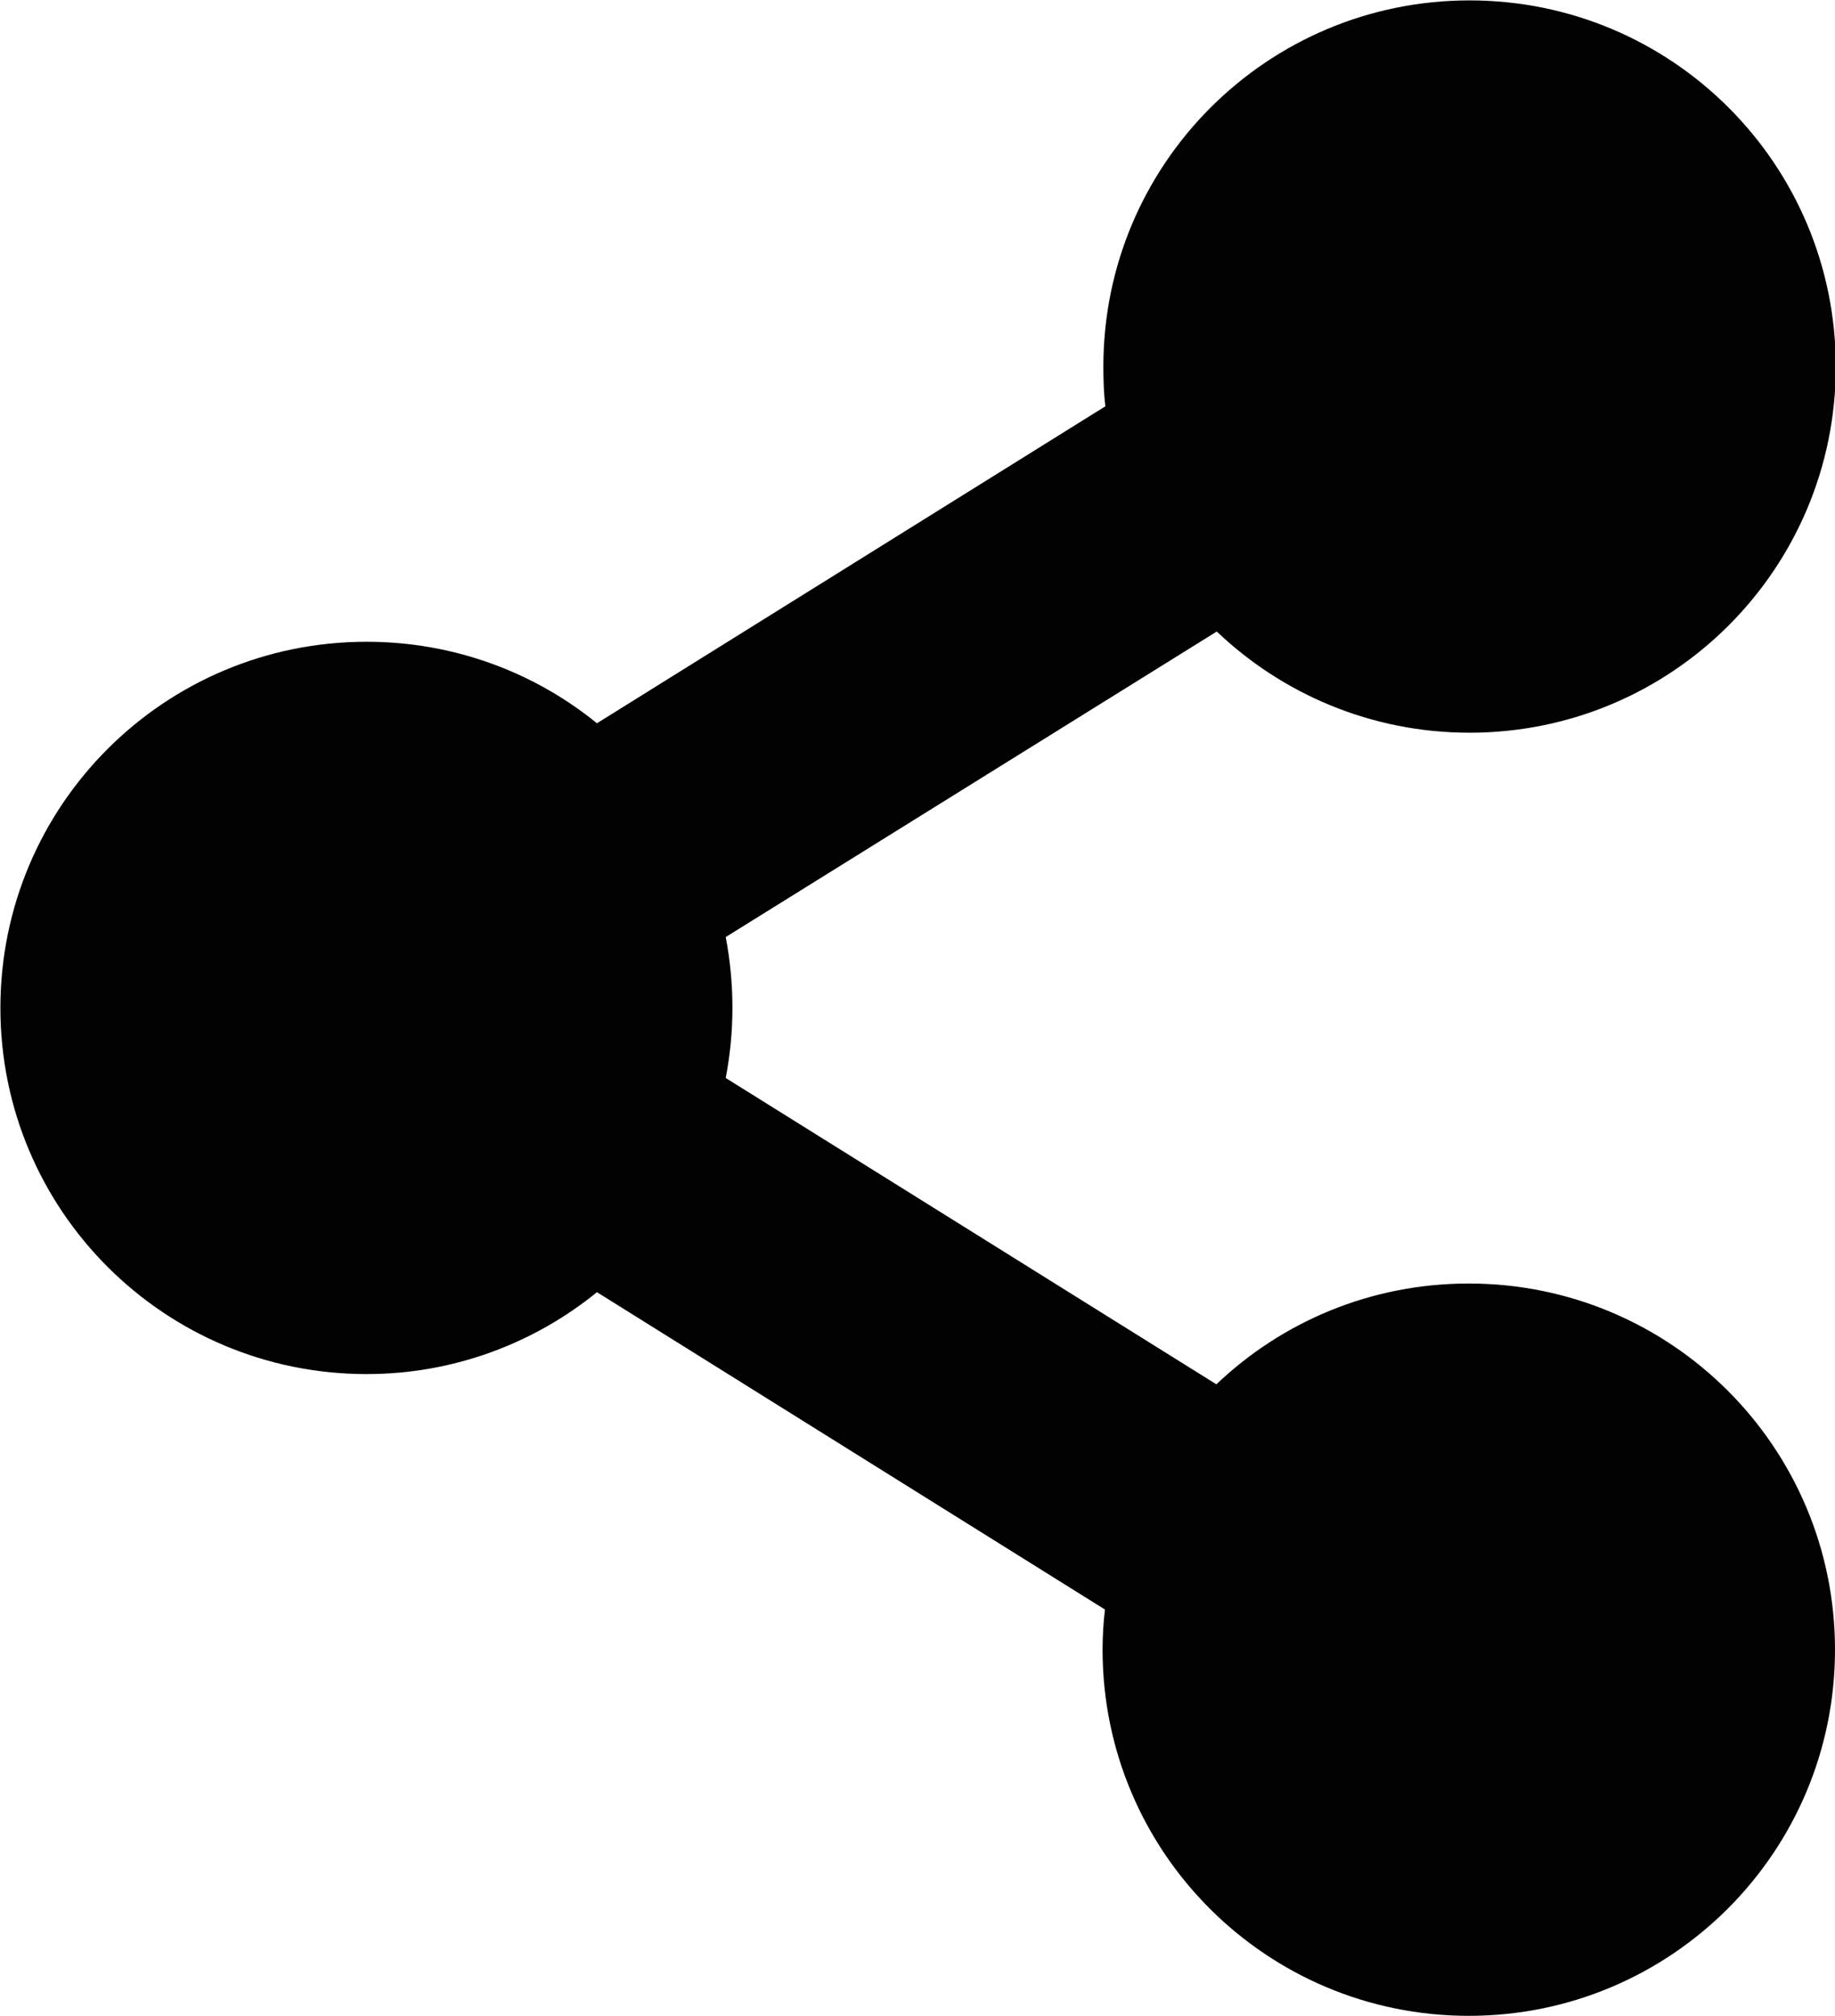 <?xml version="1.0" encoding="utf-8"?>
<!-- Generator: Adobe Illustrator 21.1.0, SVG Export Plug-In . SVG Version: 6.00 Build 0)  -->
<svg version="1.1" id="Layer_1" xmlns="http://www.w3.org/2000/svg" xmlns:xlink="http://www.w3.org/1999/xlink" x="0px" y="0px"
	 viewBox="0 0 466 512" style="enable-background:new 0 0 466 512;" xml:space="preserve">
<style type="text/css">
	.st0{fill:#010101;}
</style>
<path class="st0" d="M466,419c0,51.4-41.6,93-93,93s-93-41.6-93-93c0-3.4,0.2-6.8,0.6-10.2l-129-80.6c-16,13-36.4,20.8-58.5,20.8
	c-51.4,0-93-41.6-93-93s41.6-93,93-93c22.1,0,42.5,7.7,58.5,20.7l129.1-80.5c-0.4-3.3-0.5-6.7-0.5-10.1c0-51.4,41.6-93,93-93
	s93,41.6,93,93s-41.6,93-93,93c-24.9,0-47.5-9.8-64.2-25.7L184.3,238c1.1,5.8,1.7,11.8,1.7,18c0,6.1-0.6,12-1.7,17.8l124.6,77.8
	c16.7-15.9,39.2-25.6,64.1-25.6C424.4,326,466,367.6,466,419z"/>
</svg>
